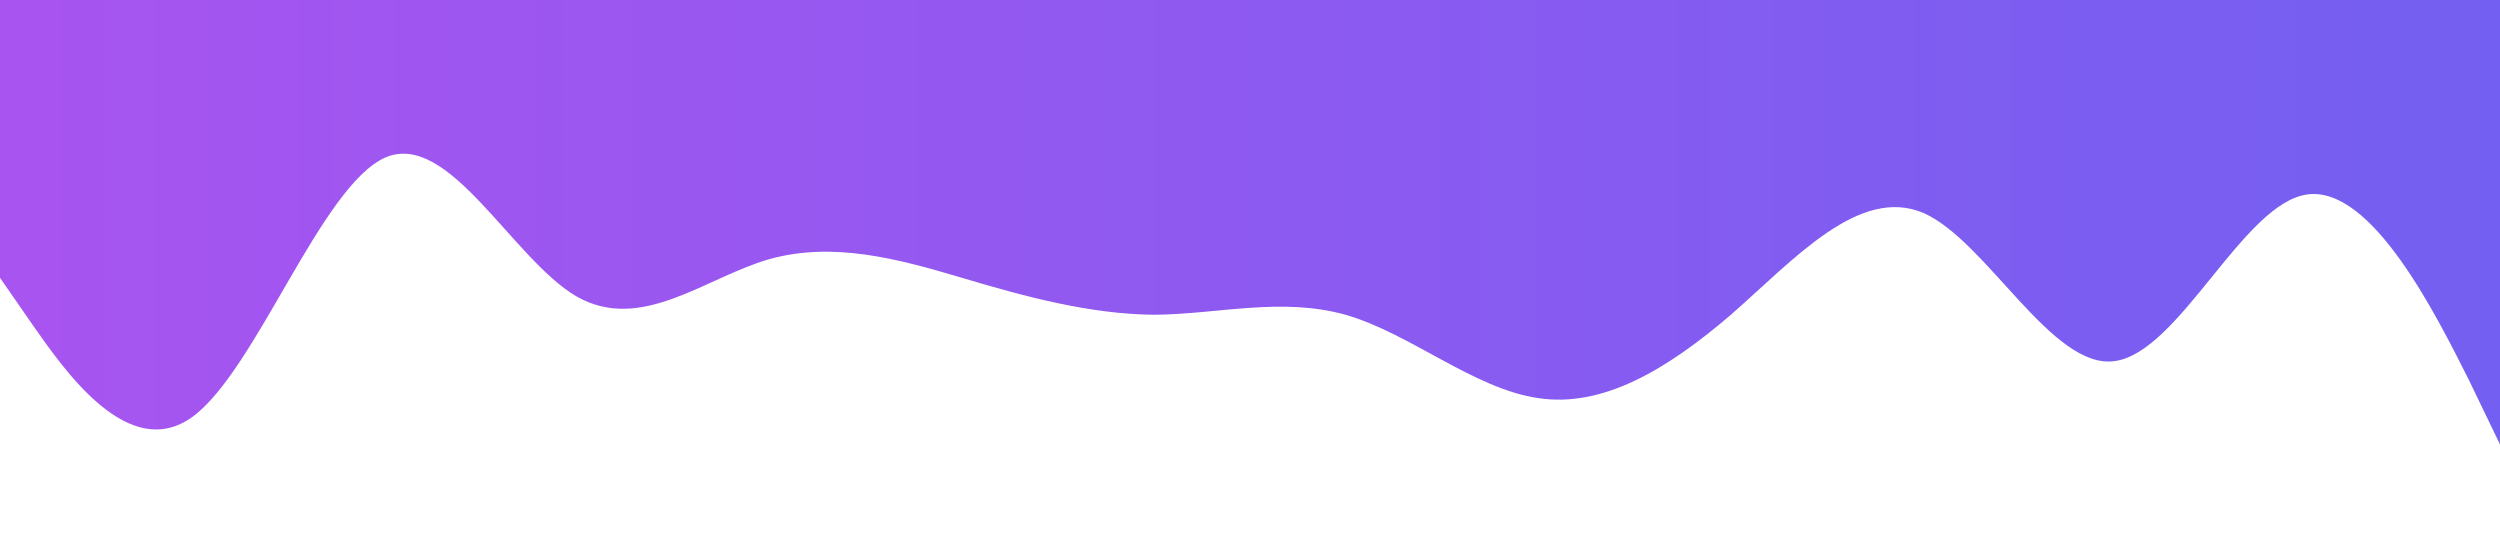  <svg
        xmlns="http://www.w3.org/2000/svg"
        viewBox="0 0 1440 320">
        <defs>
          <linearGradient id="gradient">
            <stop offset="0%" stop-color="#A854F0" />
            <stop offset="100%" stop-color="#735FF1" />
          </linearGradient>
        </defs>
        <path
          fill="url(#gradient)"
          fill-opacity="1"
          d="M0,160L18.5,186.7C36.9,213,74,267,111,240C147.7,213,185,107,222,90.7C258.5,75,295,149,332,170.7C369.2,192,406,160,443,149.3C480,139,517,149,554,160C590.8,171,628,181,665,181.3C701.5,181,738,171,775,181.3C812.3,192,849,224,886,229.3C923.1,235,960,213,997,181.3C1033.8,149,1071,107,1108,122.7C1144.6,139,1182,213,1218,208C1255.4,203,1292,117,1329,112C1366.2,107,1403,181,1422,218.7L1440,256L1440,0L1421.5,0C1403.1,0,1366,0,1329,0C1292.3,0,1255,0,1218,0C1181.5,0,1145,0,1108,0C1070.8,0,1034,0,997,0C960,0,923,0,886,0C849.2,0,812,0,775,0C738.5,0,702,0,665,0C627.7,0,591,0,554,0C516.9,0,480,0,443,0C406.2,0,369,0,332,0C295.4,0,258,0,222,0C184.6,0,148,0,111,0C73.8,0,37,0,18,0L0,0Z"></path>
      </svg>